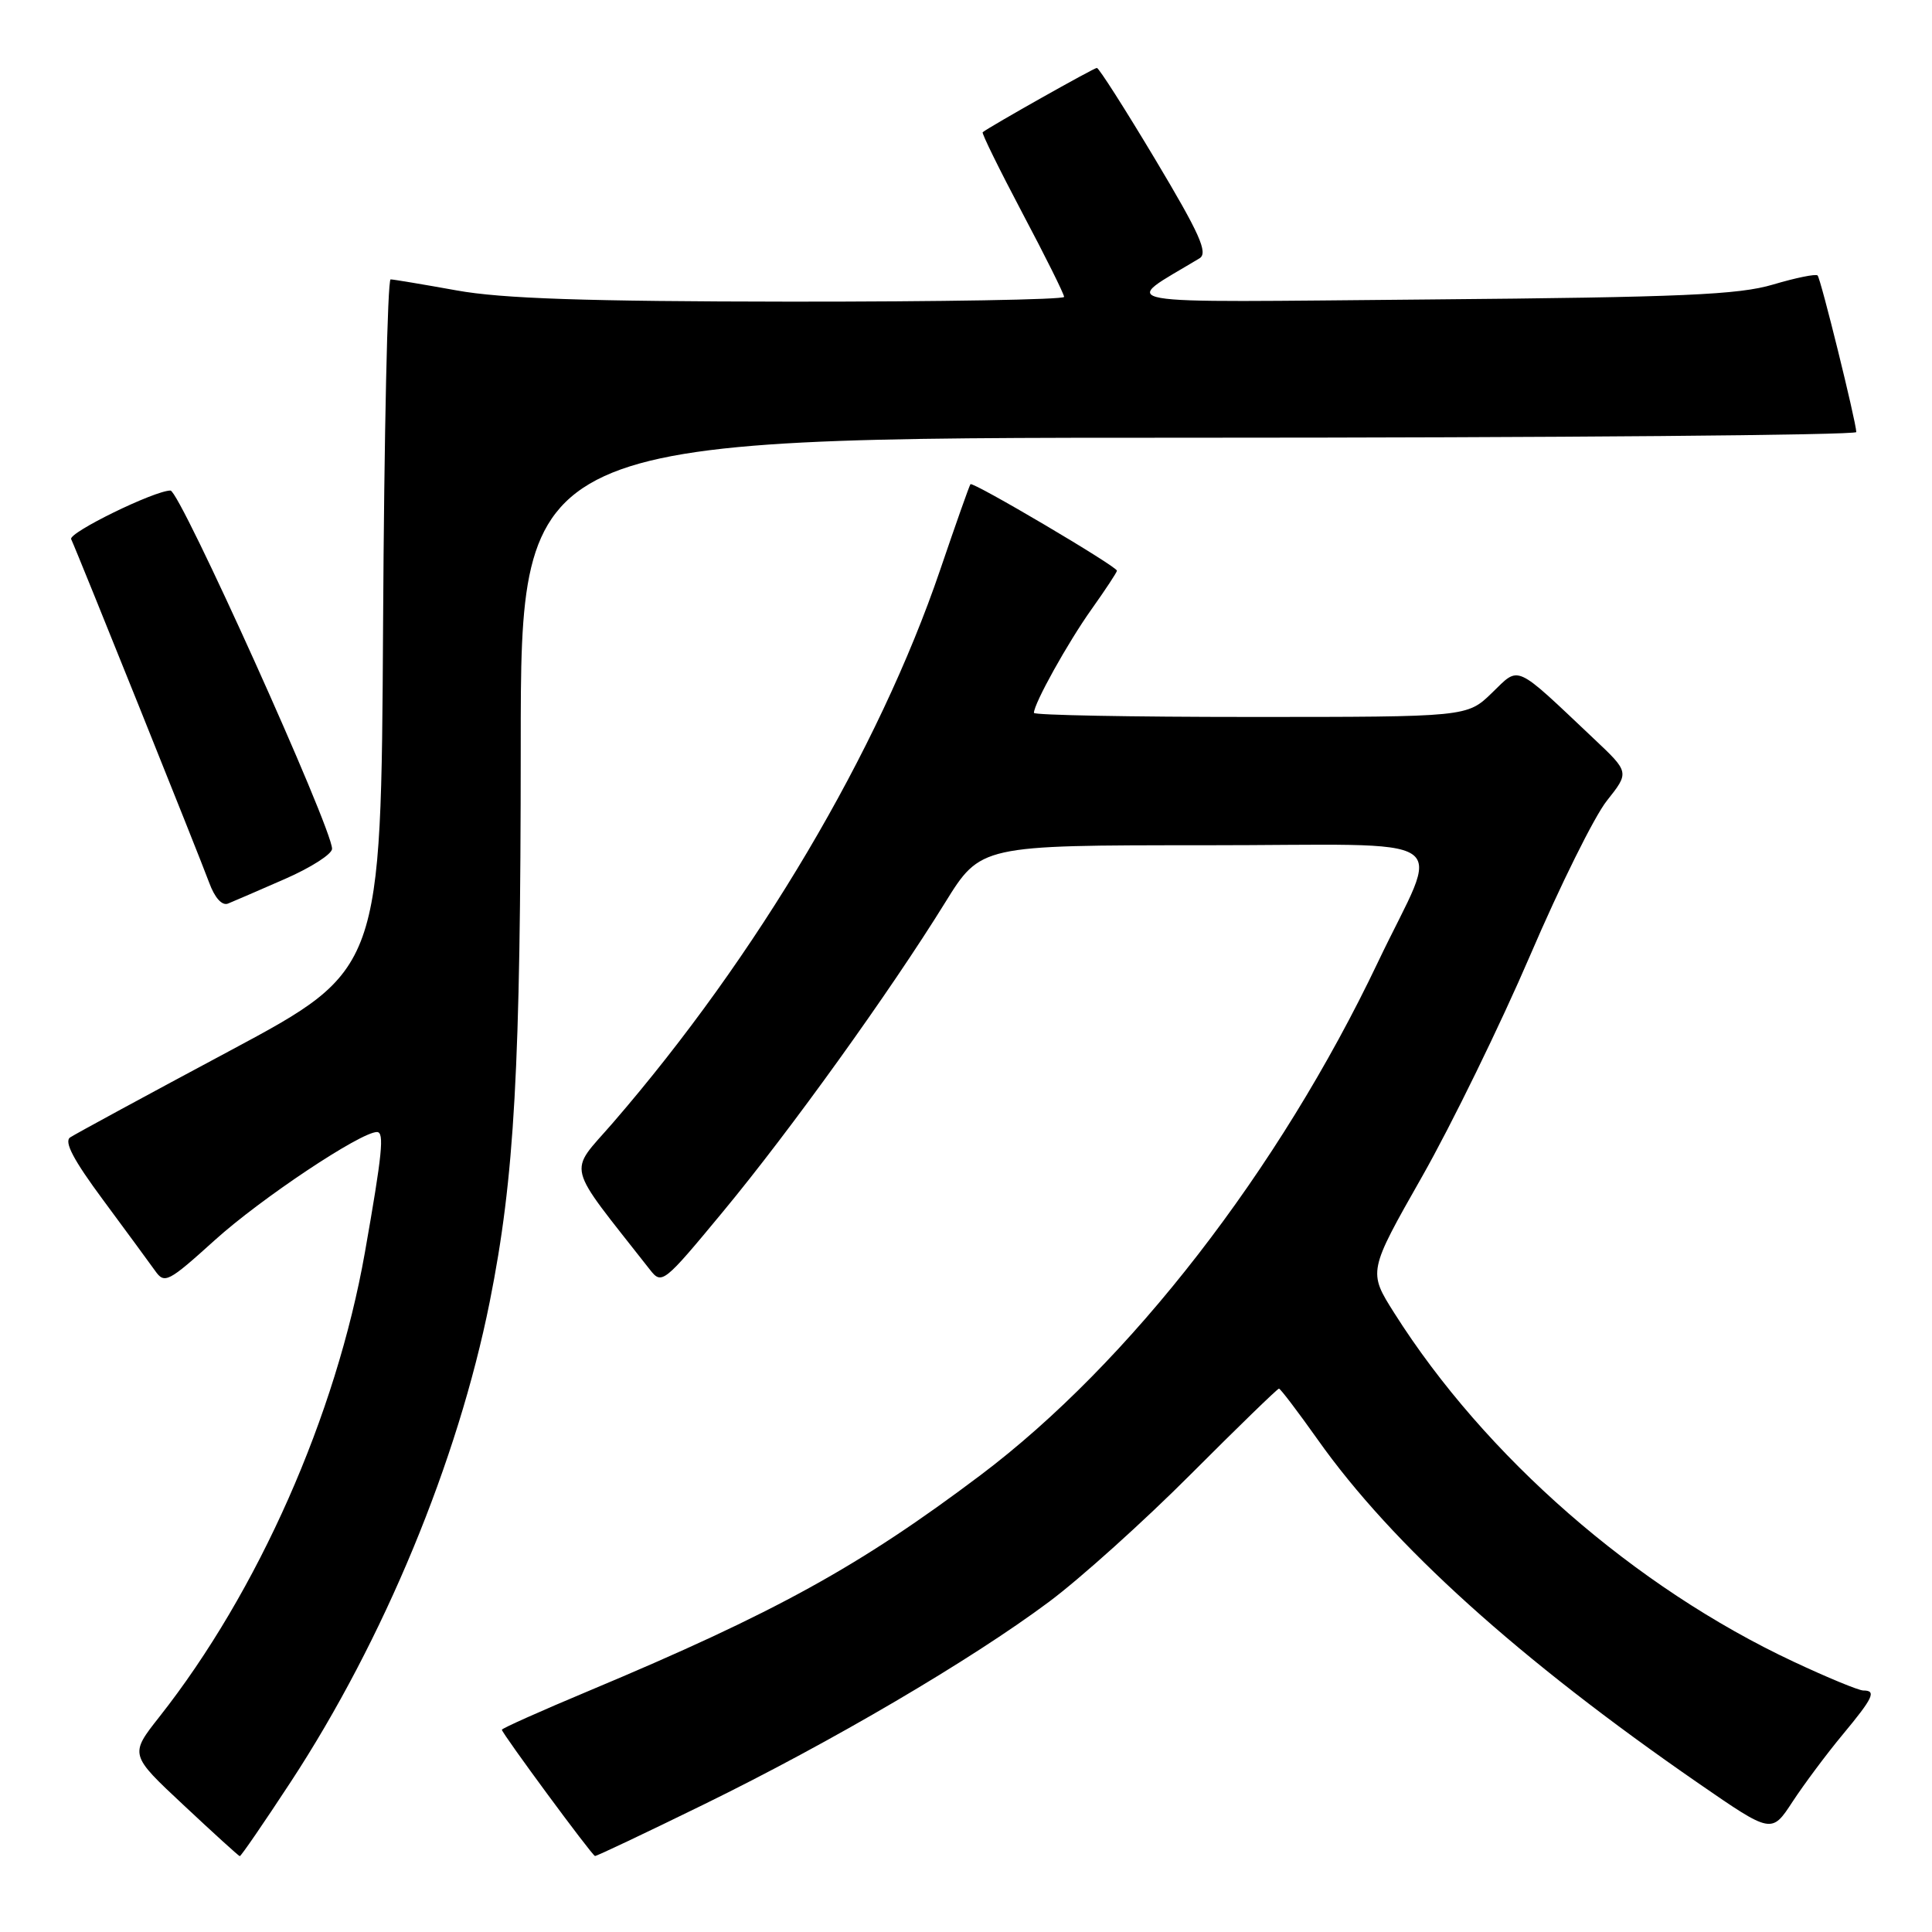 <?xml version="1.0" encoding="UTF-8" standalone="no"?>
<!DOCTYPE svg PUBLIC "-//W3C//DTD SVG 1.1//EN" "http://www.w3.org/Graphics/SVG/1.1/DTD/svg11.dtd" >
<svg xmlns="http://www.w3.org/2000/svg" xmlns:xlink="http://www.w3.org/1999/xlink" version="1.1" viewBox="0 0 256 256">
 <g >
 <path fill="currentColor"
d=" M 38.54 236.09 C 50.85 217.30 60.66 193.62 64.89 172.50 C 68.19 156.00 68.99 141.52 69.00 98.75 C 69.00 58.00 69.00 58.00 157.50 58.00 C 206.18 58.00 245.99 57.66 245.97 57.25 C 245.91 55.75 241.26 36.92 240.84 36.50 C 240.60 36.27 237.95 36.81 234.95 37.70 C 230.40 39.06 222.87 39.39 189.50 39.68 C 145.53 40.06 148.44 40.58 158.94 34.23 C 160.11 33.52 158.98 31.00 153.11 21.18 C 149.10 14.48 145.61 9.00 145.34 9.00 C 144.94 9.00 131.24 16.72 130.21 17.52 C 130.05 17.64 132.42 22.45 135.46 28.21 C 138.51 33.96 141.00 38.97 141.00 39.34 C 141.00 39.70 124.69 39.98 104.75 39.97 C 77.62 39.94 66.49 39.57 60.50 38.48 C 56.10 37.69 52.17 37.03 51.76 37.02 C 51.35 37.01 50.90 57.59 50.76 82.75 C 50.50 128.50 50.50 128.50 30.50 139.21 C 19.50 145.09 9.96 150.27 9.30 150.71 C 8.45 151.27 9.74 153.71 13.66 159.00 C 16.71 163.12 19.81 167.35 20.55 168.38 C 21.80 170.16 22.27 169.92 28.48 164.31 C 34.57 158.81 47.79 150.00 49.95 150.00 C 50.95 150.00 50.66 152.85 48.35 165.96 C 44.54 187.53 34.20 210.90 21.11 227.50 C 17.17 232.50 17.17 232.50 24.34 239.20 C 28.28 242.89 31.62 245.93 31.77 245.95 C 31.92 245.98 34.97 241.54 38.54 236.09 Z  M 93.34 239.06 C 110.19 230.81 128.65 219.97 139.00 212.25 C 143.12 209.18 151.59 201.56 157.80 195.33 C 164.02 189.10 169.27 184.00 169.47 184.00 C 169.66 184.00 171.97 187.04 174.60 190.75 C 184.48 204.72 201.27 219.87 225.12 236.34 C 234.75 242.98 234.75 242.98 237.52 238.74 C 239.05 236.41 242.03 232.41 244.15 229.86 C 248.23 224.95 248.67 224.00 246.90 224.00 C 246.29 224.00 242.12 222.28 237.63 220.17 C 216.63 210.33 196.79 193.01 184.76 174.00 C 181.28 168.50 181.28 168.50 188.43 155.91 C 192.36 148.98 198.80 135.79 202.75 126.60 C 206.69 117.41 211.26 108.19 212.91 106.11 C 215.91 102.33 215.91 102.33 211.20 97.89 C 200.53 87.81 201.41 88.21 197.69 91.81 C 194.40 95.00 194.40 95.00 165.70 95.00 C 149.92 95.00 137.00 94.76 137.00 94.46 C 137.00 93.22 141.48 85.17 144.62 80.75 C 146.48 78.13 148.00 75.83 148.00 75.62 C 148.00 75.05 128.89 63.77 128.59 64.16 C 128.44 64.35 126.64 69.45 124.58 75.50 C 116.42 99.48 100.32 126.69 81.22 148.77 C 75.24 155.68 74.76 153.75 86.12 168.24 C 87.69 170.25 87.93 170.06 95.80 160.55 C 104.70 149.81 117.91 131.43 125.22 119.62 C 129.94 112.00 129.94 112.00 159.54 112.00 C 193.97 112.00 190.93 109.96 182.58 127.50 C 169.46 155.06 149.70 180.56 129.93 195.46 C 113.85 207.57 102.72 213.70 78.00 224.06 C 71.67 226.71 66.50 229.02 66.50 229.20 C 66.50 229.66 78.43 245.85 78.84 245.93 C 79.02 245.97 85.54 242.88 93.34 239.06 Z  M 37.75 116.47 C 41.19 114.97 44.00 113.17 44.00 112.47 C 44.00 109.71 23.84 65.00 22.59 65.00 C 20.47 65.00 9.03 70.59 9.43 71.44 C 10.31 73.33 26.46 113.53 27.71 116.94 C 28.45 118.97 29.42 120.04 30.21 119.73 C 30.92 119.44 34.31 117.98 37.75 116.47 Z "/>
</g>
</svg>